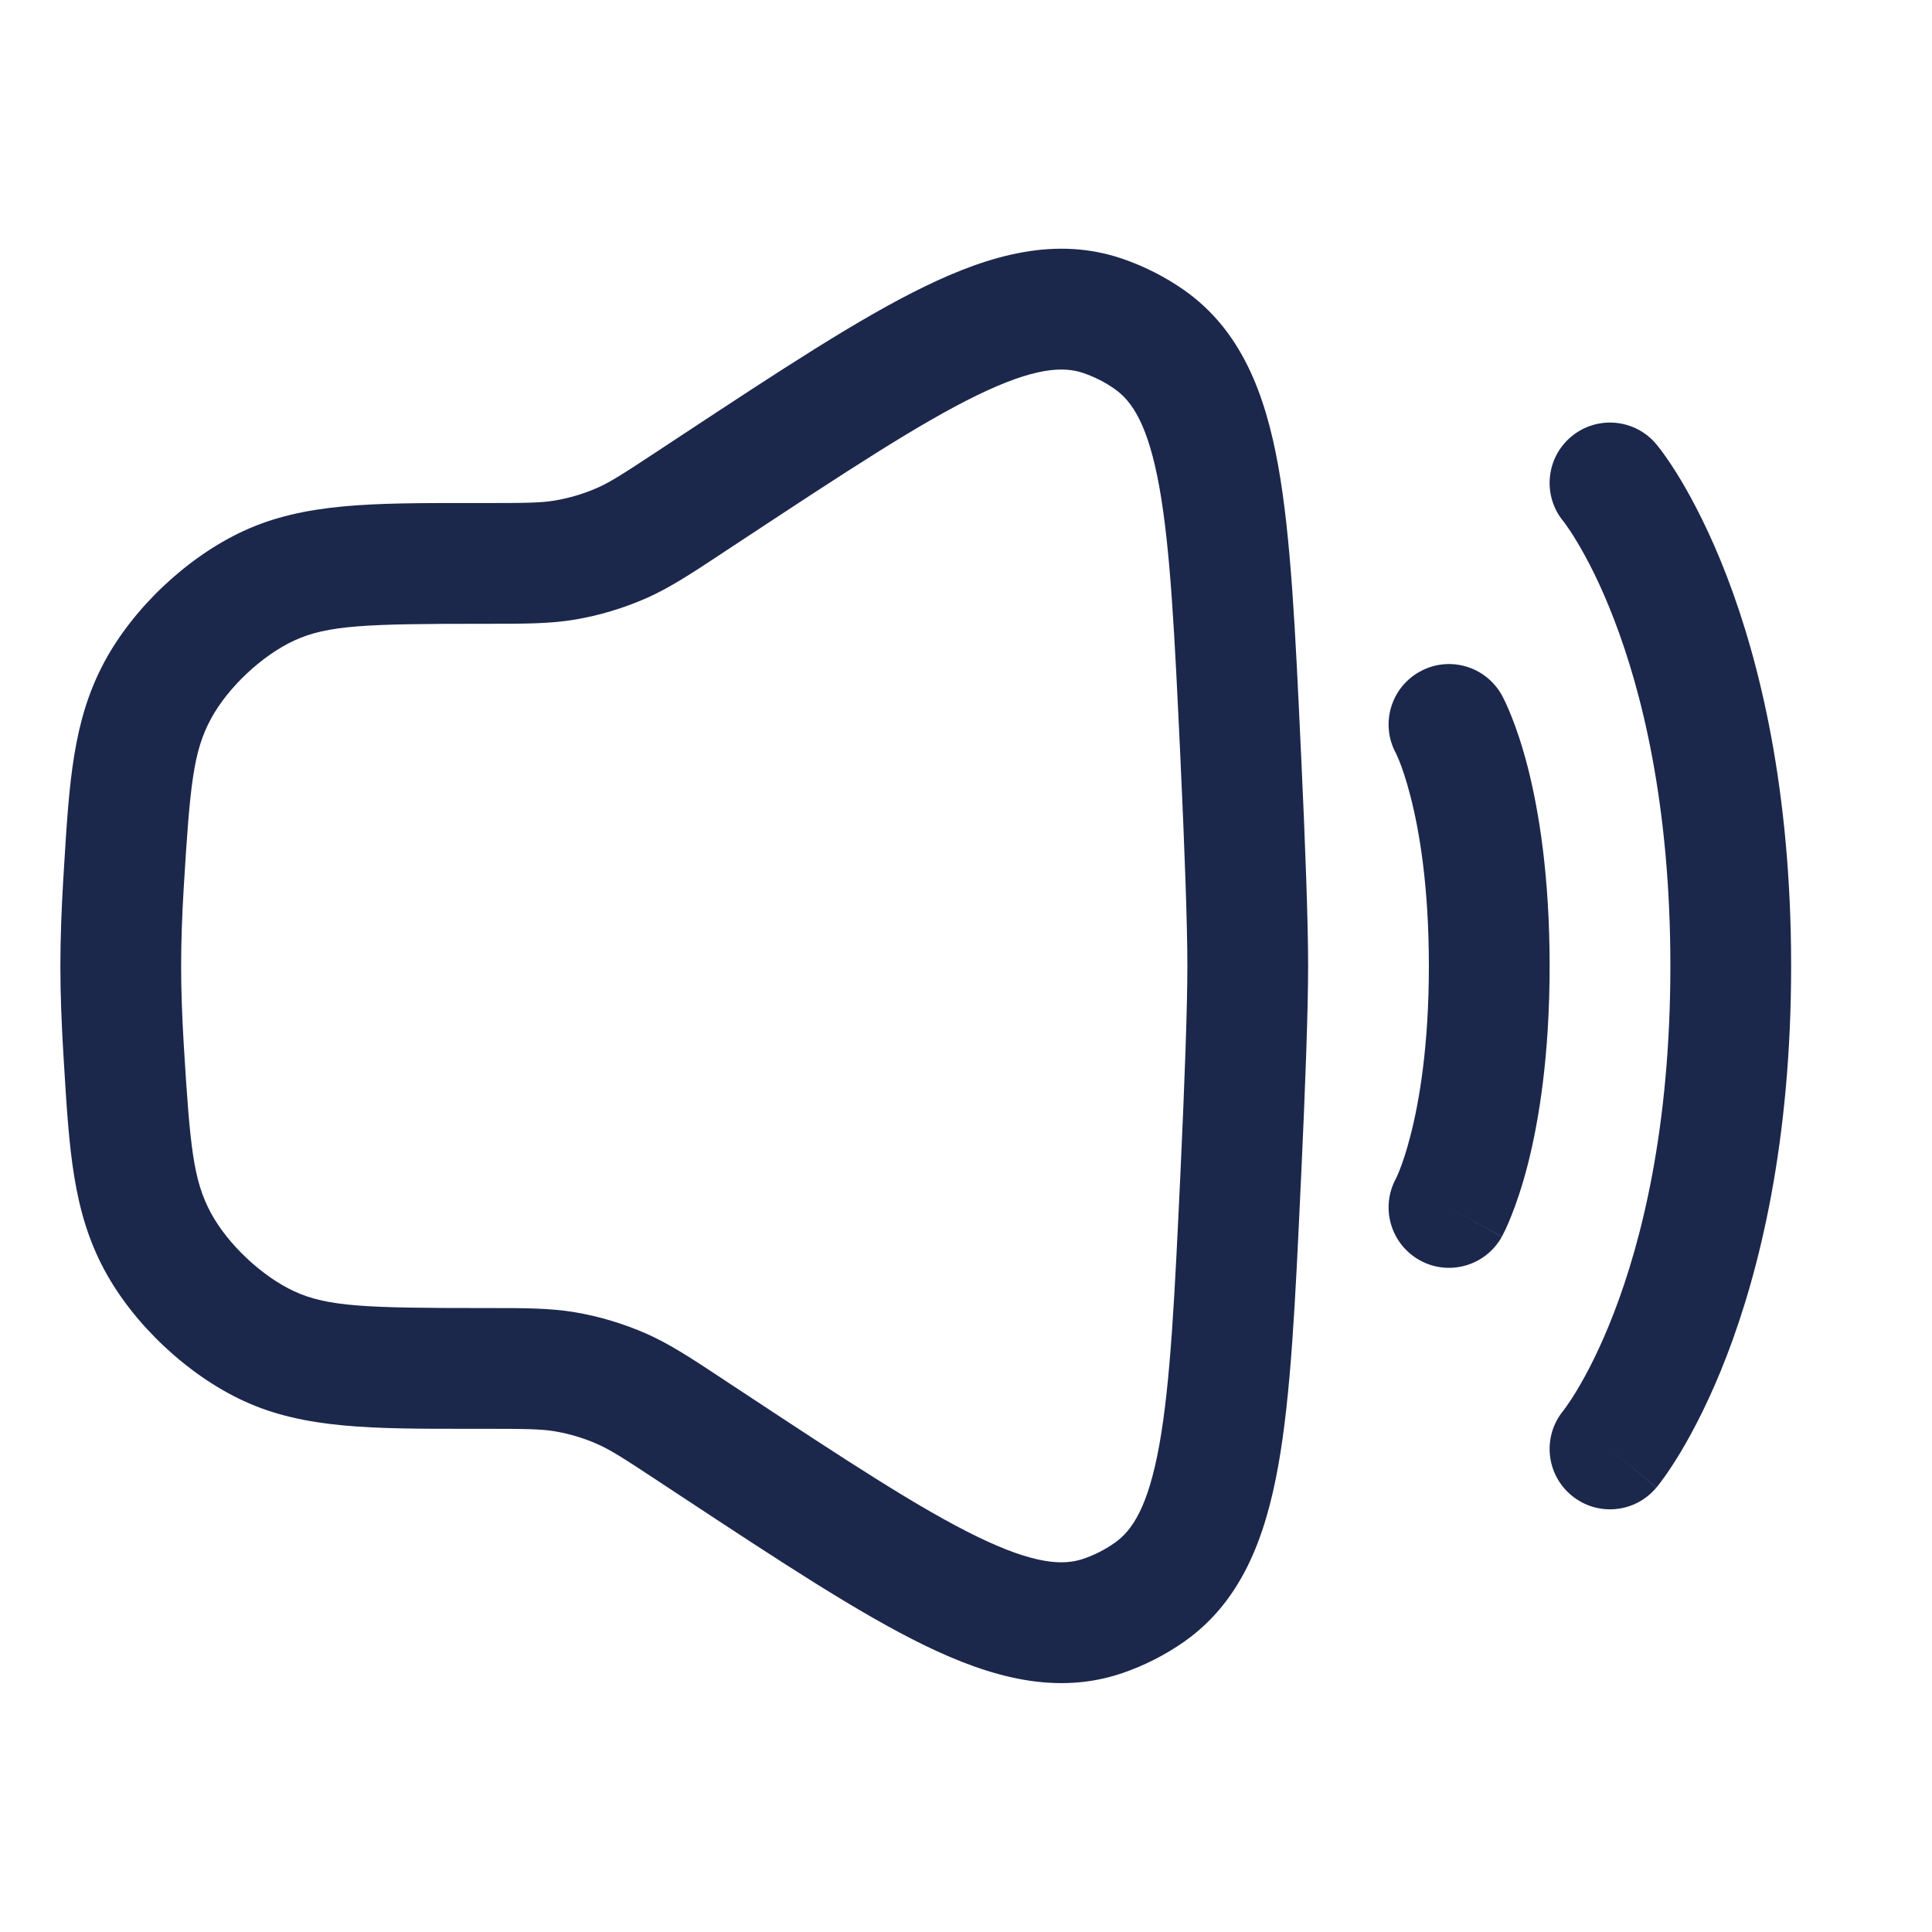 <svg width="24" height="24" viewBox="0 0 24 24" fill="none" xmlns="http://www.w3.org/2000/svg">
<path fill-rule="evenodd" clip-rule="evenodd" d="M12.14 4.909C11.426 5.256 10.521 5.851 9.231 6.701L9.012 6.845C8.995 6.856 8.979 6.867 8.963 6.878C8.583 7.129 8.319 7.302 8.031 7.43C7.746 7.555 7.448 7.645 7.141 7.697C6.83 7.749 6.515 7.749 6.059 7.749C6.04 7.749 6.02 7.749 6 7.749C4.556 7.749 4.069 7.765 3.655 7.957C3.254 8.142 2.828 8.543 2.619 8.932C2.401 9.337 2.36 9.752 2.283 11.016C2.262 11.363 2.25 11.696 2.25 11.999C2.25 12.302 2.262 12.635 2.283 12.982C2.36 14.246 2.401 14.661 2.619 15.066C2.828 15.455 3.254 15.856 3.655 16.041C4.069 16.233 4.556 16.249 6 16.249C6.02 16.249 6.04 16.249 6.059 16.249C6.515 16.249 6.83 16.249 7.141 16.301C7.448 16.353 7.746 16.443 8.031 16.568C8.319 16.696 8.583 16.869 8.963 17.12C8.979 17.131 8.995 17.142 9.012 17.153L9.231 17.297C10.521 18.148 11.426 18.742 12.14 19.089C12.852 19.435 13.209 19.449 13.458 19.364C13.595 19.317 13.73 19.249 13.848 19.165C14.065 19.013 14.263 18.719 14.402 17.947C14.541 17.172 14.592 16.1 14.664 14.57C14.716 13.45 14.75 12.511 14.75 11.999C14.75 11.487 14.716 10.548 14.664 9.428C14.592 7.898 14.541 6.826 14.402 6.051C14.263 5.28 14.065 4.985 13.848 4.833C13.73 4.749 13.595 4.681 13.458 4.634C13.209 4.549 12.852 4.563 12.14 4.909ZM11.485 3.56C12.311 3.158 13.124 2.935 13.942 3.214C14.214 3.307 14.476 3.44 14.711 3.605C15.417 4.102 15.716 4.886 15.878 5.785C16.037 6.67 16.091 7.841 16.159 9.301L16.162 9.359C16.214 10.474 16.25 11.447 16.25 11.999C16.25 12.551 16.214 13.524 16.162 14.639L16.159 14.697C16.091 16.157 16.037 17.329 15.878 18.213C15.716 19.112 15.417 19.896 14.711 20.393C14.476 20.558 14.214 20.691 13.942 20.784C13.124 21.063 12.311 20.84 11.485 20.439C10.671 20.043 9.684 19.392 8.453 18.581L8.186 18.405C7.739 18.11 7.584 18.011 7.425 17.941C7.255 17.865 7.075 17.811 6.891 17.78C6.72 17.752 6.537 17.749 6 17.749C5.946 17.749 5.892 17.749 5.839 17.749C4.622 17.75 3.777 17.75 3.025 17.402C2.33 17.081 1.661 16.452 1.298 15.778C0.906 15.049 0.86 14.287 0.794 13.204C0.791 13.161 0.789 13.117 0.786 13.073C0.764 12.705 0.75 12.341 0.75 11.999C0.75 11.658 0.764 11.293 0.786 10.925C0.789 10.881 0.791 10.838 0.794 10.795C0.86 9.711 0.906 8.949 1.298 8.22C1.661 7.546 2.33 6.917 3.025 6.596C3.777 6.248 4.622 6.248 5.839 6.249C5.892 6.249 5.946 6.249 6 6.249C6.537 6.249 6.72 6.247 6.891 6.218C7.075 6.187 7.255 6.133 7.425 6.058C7.584 5.987 7.739 5.888 8.186 5.593L8.453 5.417C9.684 4.606 10.671 3.955 11.485 3.56ZM19.52 5.423C19.838 5.158 20.311 5.201 20.576 5.519L20 5.999C20.576 5.519 20.576 5.519 20.576 5.519L20.577 5.521L20.579 5.522L20.582 5.526L20.589 5.535C20.595 5.542 20.602 5.551 20.61 5.562C20.627 5.583 20.649 5.612 20.675 5.649C20.727 5.722 20.797 5.825 20.878 5.96C21.039 6.23 21.246 6.625 21.45 7.155C21.858 8.216 22.25 9.808 22.25 11.999C22.25 14.191 21.858 15.782 21.45 16.843C21.246 17.373 21.039 17.768 20.878 18.038C20.797 18.173 20.727 18.276 20.675 18.35C20.649 18.386 20.627 18.415 20.61 18.437C20.605 18.443 20.601 18.449 20.597 18.454C20.594 18.458 20.591 18.461 20.589 18.464L20.582 18.473L20.579 18.477L20.577 18.478C20.577 18.478 20.576 18.479 20 17.999L20.576 18.479C20.311 18.798 19.838 18.841 19.52 18.575C19.203 18.311 19.159 17.842 19.42 17.524M19.42 17.524C19.42 17.524 19.422 17.521 19.424 17.519C19.429 17.512 19.439 17.499 19.454 17.478C19.484 17.436 19.532 17.366 19.591 17.267C19.711 17.068 19.879 16.75 20.05 16.305C20.392 15.416 20.75 14.008 20.75 11.999C20.75 9.991 20.392 8.582 20.05 7.694C19.879 7.248 19.711 6.931 19.591 6.732C19.532 6.632 19.484 6.562 19.454 6.521C19.439 6.5 19.429 6.486 19.424 6.479C19.422 6.477 19.42 6.475 19.42 6.475L19.424 6.479L19.422 6.477L19.42 6.475C19.159 6.157 19.203 5.687 19.52 5.423M17.636 8.344C17.998 8.142 18.454 8.273 18.656 8.635L18.028 8.984C18.656 8.635 18.656 8.635 18.656 8.635L18.656 8.636L18.657 8.638L18.659 8.641L18.663 8.648L18.672 8.666C18.68 8.68 18.688 8.698 18.699 8.72C18.719 8.763 18.745 8.821 18.774 8.894C18.833 9.041 18.906 9.25 18.977 9.525C19.118 10.076 19.25 10.889 19.25 11.999C19.25 13.109 19.118 13.922 18.977 14.473C18.906 14.748 18.833 14.957 18.774 15.104C18.745 15.178 18.719 15.236 18.699 15.279C18.688 15.3 18.68 15.318 18.672 15.332L18.663 15.351L18.659 15.358L18.657 15.361L18.656 15.362C18.656 15.362 18.656 15.364 18.028 15.015L18.656 15.364C18.454 15.726 17.998 15.856 17.636 15.655C17.277 15.455 17.145 15.005 17.339 14.644L17.344 14.634C17.351 14.62 17.364 14.591 17.382 14.547C17.417 14.46 17.469 14.313 17.523 14.101C17.632 13.676 17.75 12.989 17.75 11.999C17.75 11.009 17.632 10.322 17.523 9.898C17.469 9.686 17.417 9.538 17.382 9.451C17.364 9.408 17.351 9.379 17.344 9.364L17.339 9.354C17.145 8.994 17.277 8.543 17.636 8.344Z" fill="#1C274C"/>
</svg>

